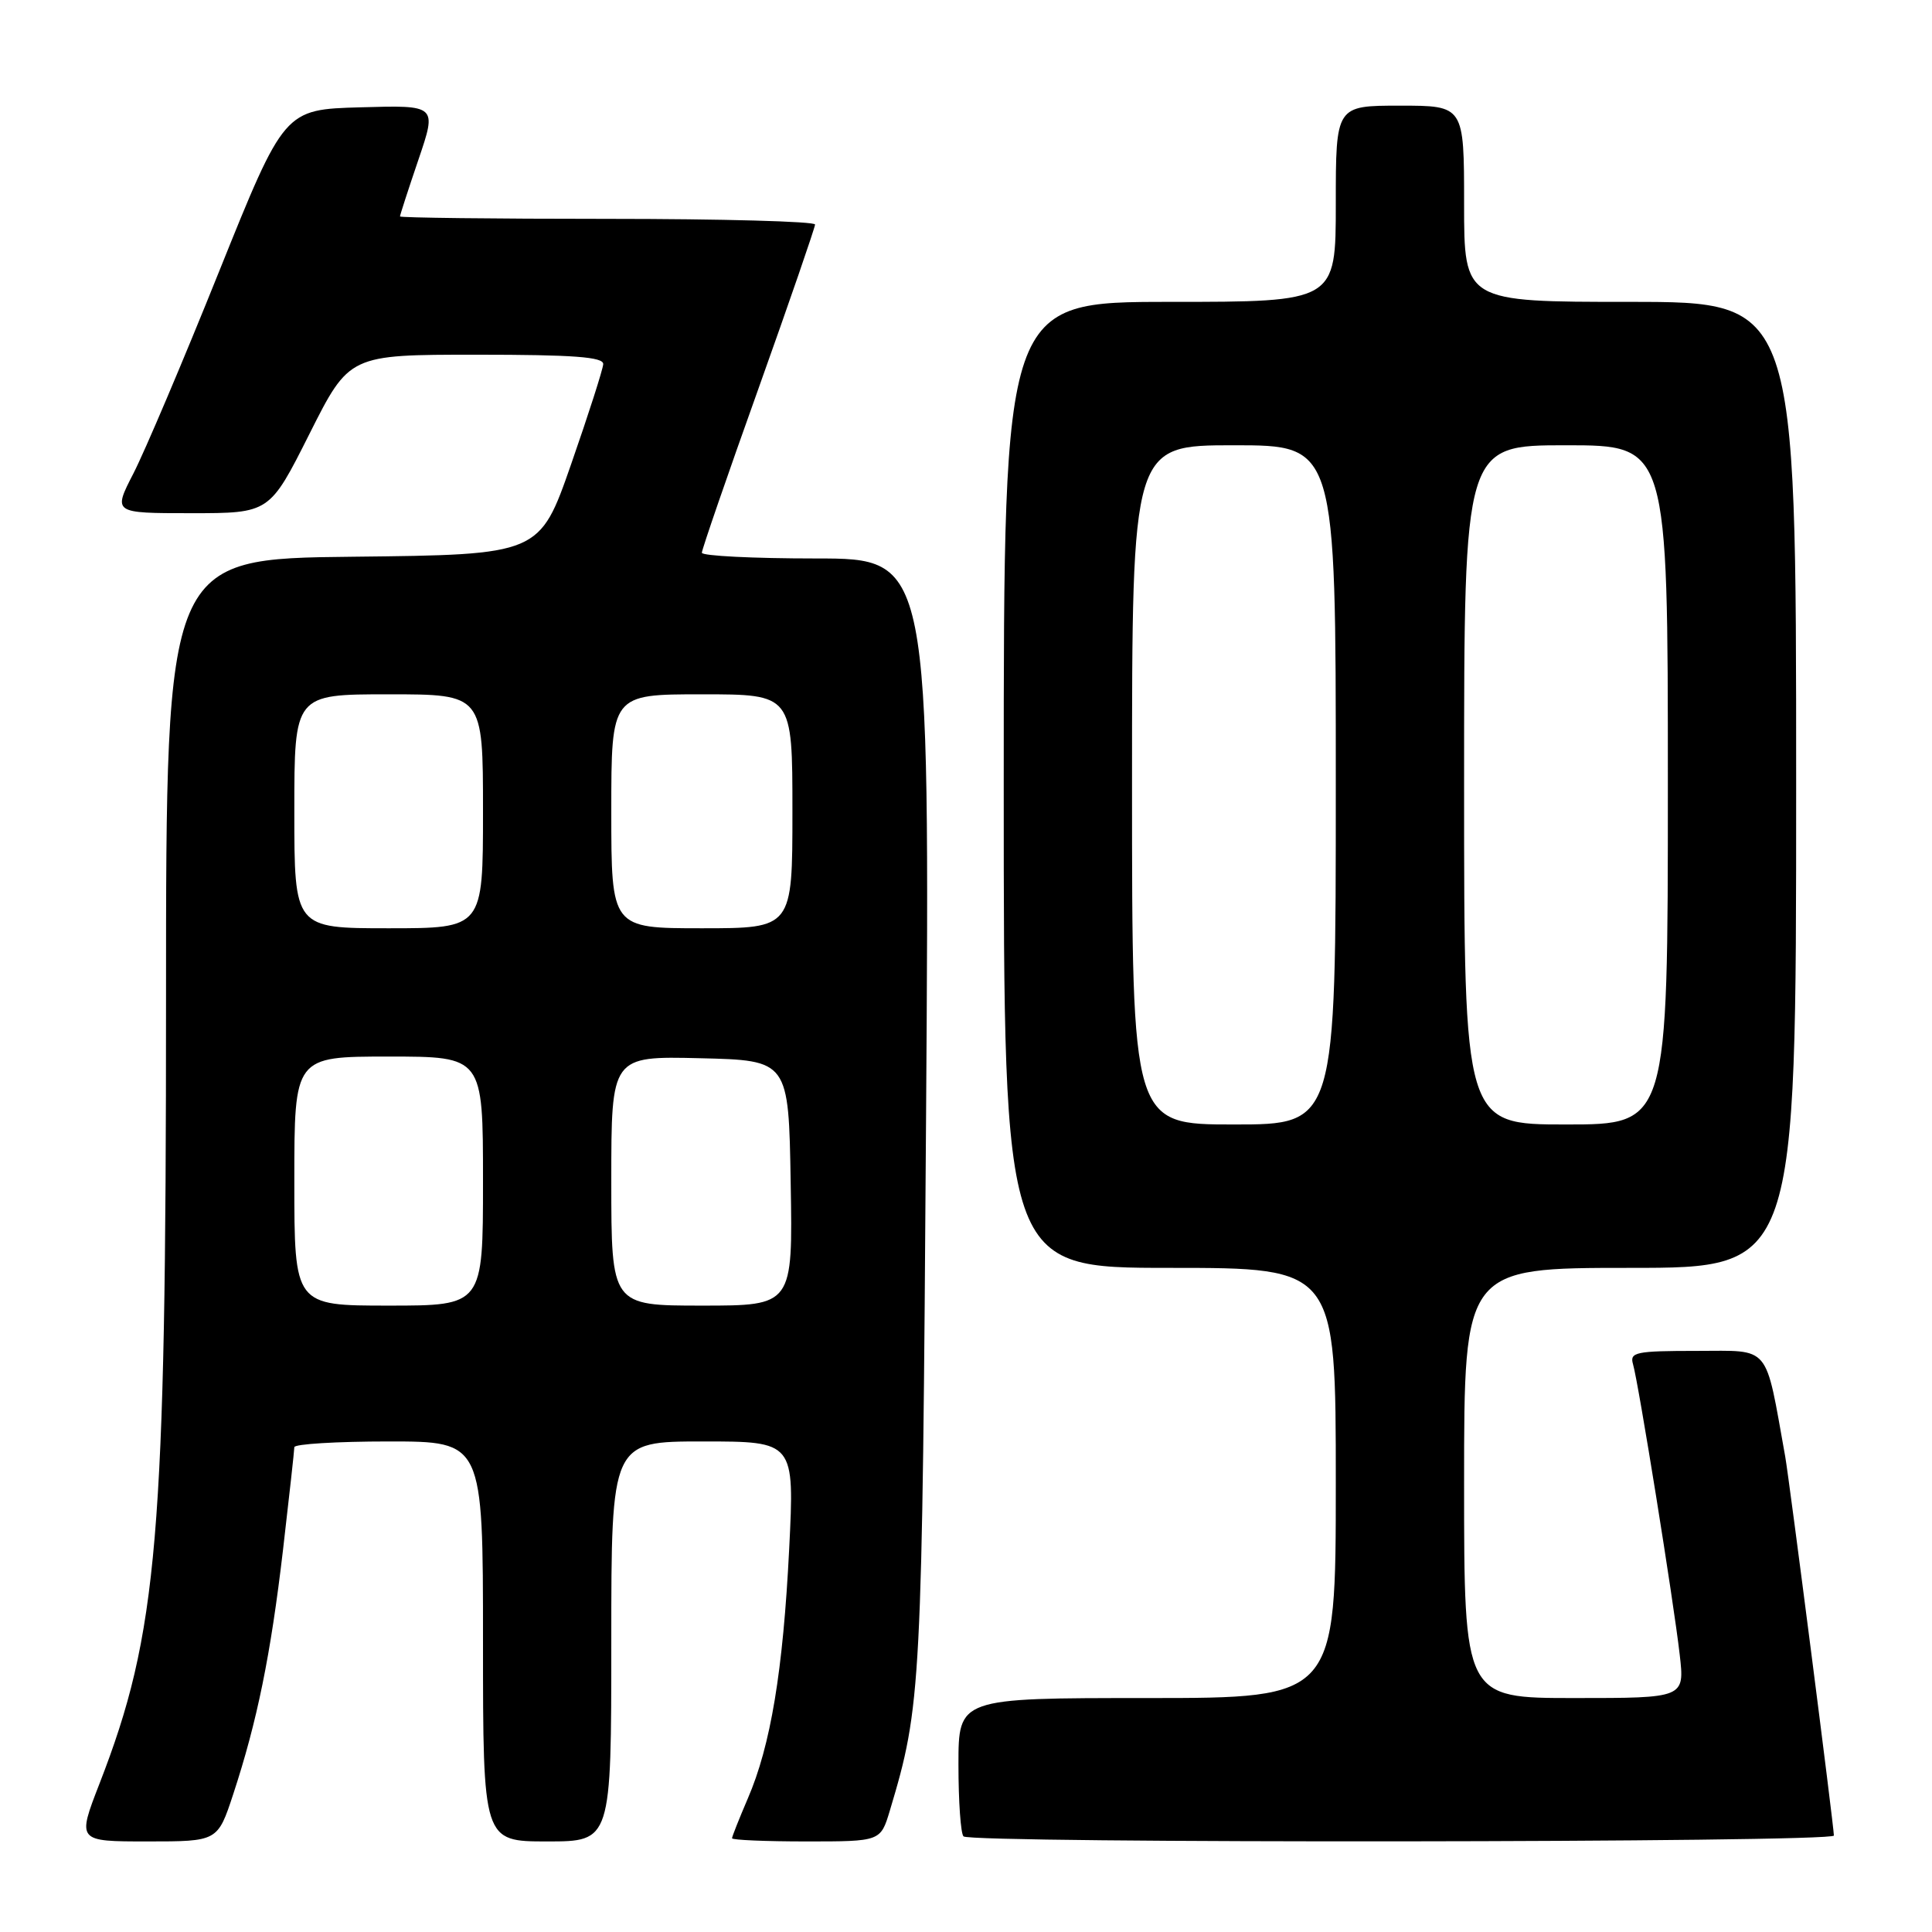 <?xml version="1.0" encoding="UTF-8" standalone="no"?>
<!DOCTYPE svg PUBLIC "-//W3C//DTD SVG 1.1//EN" "http://www.w3.org/Graphics/SVG/1.1/DTD/svg11.dtd" >
<svg xmlns="http://www.w3.org/2000/svg" xmlns:xlink="http://www.w3.org/1999/xlink" version="1.1" viewBox="0 0 256 256">
 <g >
 <path fill="currentColor"
d=" M 30.90 237.75 C 34.08 228.07 35.86 219.35 37.50 205.37 C 38.32 198.30 39.00 192.17 39.00 191.76 C 39.00 191.34 44.62 191.00 51.50 191.00 C 64.00 191.00 64.00 191.00 64.00 217.50 C 64.00 244.00 64.00 244.00 72.50 244.00 C 81.00 244.00 81.00 244.00 81.00 217.50 C 81.00 191.00 81.00 191.00 93.14 191.00 C 105.28 191.00 105.28 191.00 104.57 205.25 C 103.76 221.40 102.12 231.31 99.08 238.33 C 97.94 240.99 97.00 243.35 97.00 243.58 C 97.00 243.81 101.43 244.00 106.84 244.00 C 116.68 244.00 116.68 244.00 117.91 239.91 C 122.08 225.98 122.19 224.02 122.71 147.75 C 123.21 74.00 123.21 74.00 108.10 74.00 C 99.80 74.00 93.00 73.66 93.00 73.24 C 93.00 72.82 96.37 63.03 100.50 51.49 C 104.62 39.95 107.99 30.16 108.00 29.75 C 108.00 29.34 95.62 29.00 80.50 29.00 C 65.38 29.00 53.00 28.85 53.00 28.68 C 53.00 28.50 54.10 25.11 55.45 21.14 C 57.90 13.93 57.90 13.93 47.79 14.22 C 37.67 14.50 37.67 14.50 29.02 36.00 C 24.27 47.83 19.16 59.86 17.67 62.75 C 14.97 68.00 14.97 68.00 25.34 68.00 C 35.72 68.00 35.72 68.00 41.00 57.50 C 46.28 47.00 46.28 47.00 63.14 47.00 C 76.00 47.00 79.98 47.30 79.93 48.25 C 79.89 48.94 77.98 54.90 75.68 61.50 C 71.50 73.50 71.50 73.50 46.75 73.77 C 22.00 74.03 22.00 74.03 22.00 132.41 C 22.00 203.80 20.93 216.40 13.18 236.35 C 10.21 244.00 10.21 244.00 19.53 244.00 C 28.84 244.00 28.84 244.00 30.90 237.75 Z  M 243.00 243.22 C 243.00 242.06 237.07 195.89 236.55 193.00 C 233.84 177.94 234.72 179.00 224.86 179.00 C 216.76 179.00 215.92 179.17 216.38 180.75 C 217.10 183.18 221.77 212.23 222.57 219.25 C 223.23 225.00 223.23 225.00 208.62 225.00 C 194.00 225.00 194.00 225.00 194.00 196.50 C 194.00 168.00 194.00 168.00 216.00 168.00 C 238.00 168.00 238.00 168.00 238.00 104.00 C 238.00 40.00 238.00 40.00 216.00 40.00 C 194.00 40.00 194.00 40.00 194.00 27.00 C 194.00 14.00 194.00 14.00 185.50 14.00 C 177.00 14.00 177.00 14.00 177.00 27.00 C 177.00 40.00 177.00 40.00 155.00 40.00 C 133.00 40.00 133.00 40.00 133.00 104.00 C 133.00 168.00 133.00 168.00 155.00 168.00 C 177.00 168.00 177.00 168.00 177.00 196.50 C 177.00 225.00 177.00 225.00 152.00 225.00 C 127.00 225.00 127.00 225.00 127.00 233.83 C 127.00 238.69 127.30 242.97 127.67 243.33 C 128.61 244.28 243.00 244.17 243.00 243.22 Z  M 39.00 156.50 C 39.00 140.00 39.00 140.00 51.50 140.00 C 64.00 140.00 64.00 140.00 64.00 156.50 C 64.00 173.00 64.00 173.00 51.50 173.00 C 39.00 173.00 39.00 173.00 39.00 156.50 Z  M 81.00 156.47 C 81.00 139.94 81.00 139.94 92.75 140.22 C 104.50 140.50 104.50 140.50 104.77 156.75 C 105.05 173.00 105.05 173.00 93.02 173.00 C 81.00 173.00 81.00 173.00 81.00 156.47 Z  M 39.00 107.50 C 39.00 92.00 39.00 92.00 51.50 92.00 C 64.00 92.00 64.00 92.00 64.00 107.50 C 64.00 123.00 64.00 123.00 51.50 123.00 C 39.00 123.00 39.00 123.00 39.00 107.50 Z  M 81.00 107.50 C 81.00 92.00 81.00 92.00 93.00 92.00 C 105.00 92.00 105.00 92.00 105.00 107.50 C 105.00 123.00 105.00 123.00 93.00 123.00 C 81.00 123.00 81.00 123.00 81.00 107.50 Z  M 150.00 104.00 C 150.00 59.00 150.00 59.00 163.50 59.00 C 177.00 59.00 177.00 59.00 177.00 104.00 C 177.00 149.00 177.00 149.00 163.50 149.00 C 150.00 149.00 150.00 149.00 150.00 104.00 Z  M 194.00 104.00 C 194.00 59.00 194.00 59.00 207.50 59.00 C 221.00 59.00 221.00 59.00 221.00 104.00 C 221.00 149.00 221.00 149.00 207.50 149.00 C 194.00 149.00 194.00 149.00 194.00 104.00 Z "/>
</g>
</svg>